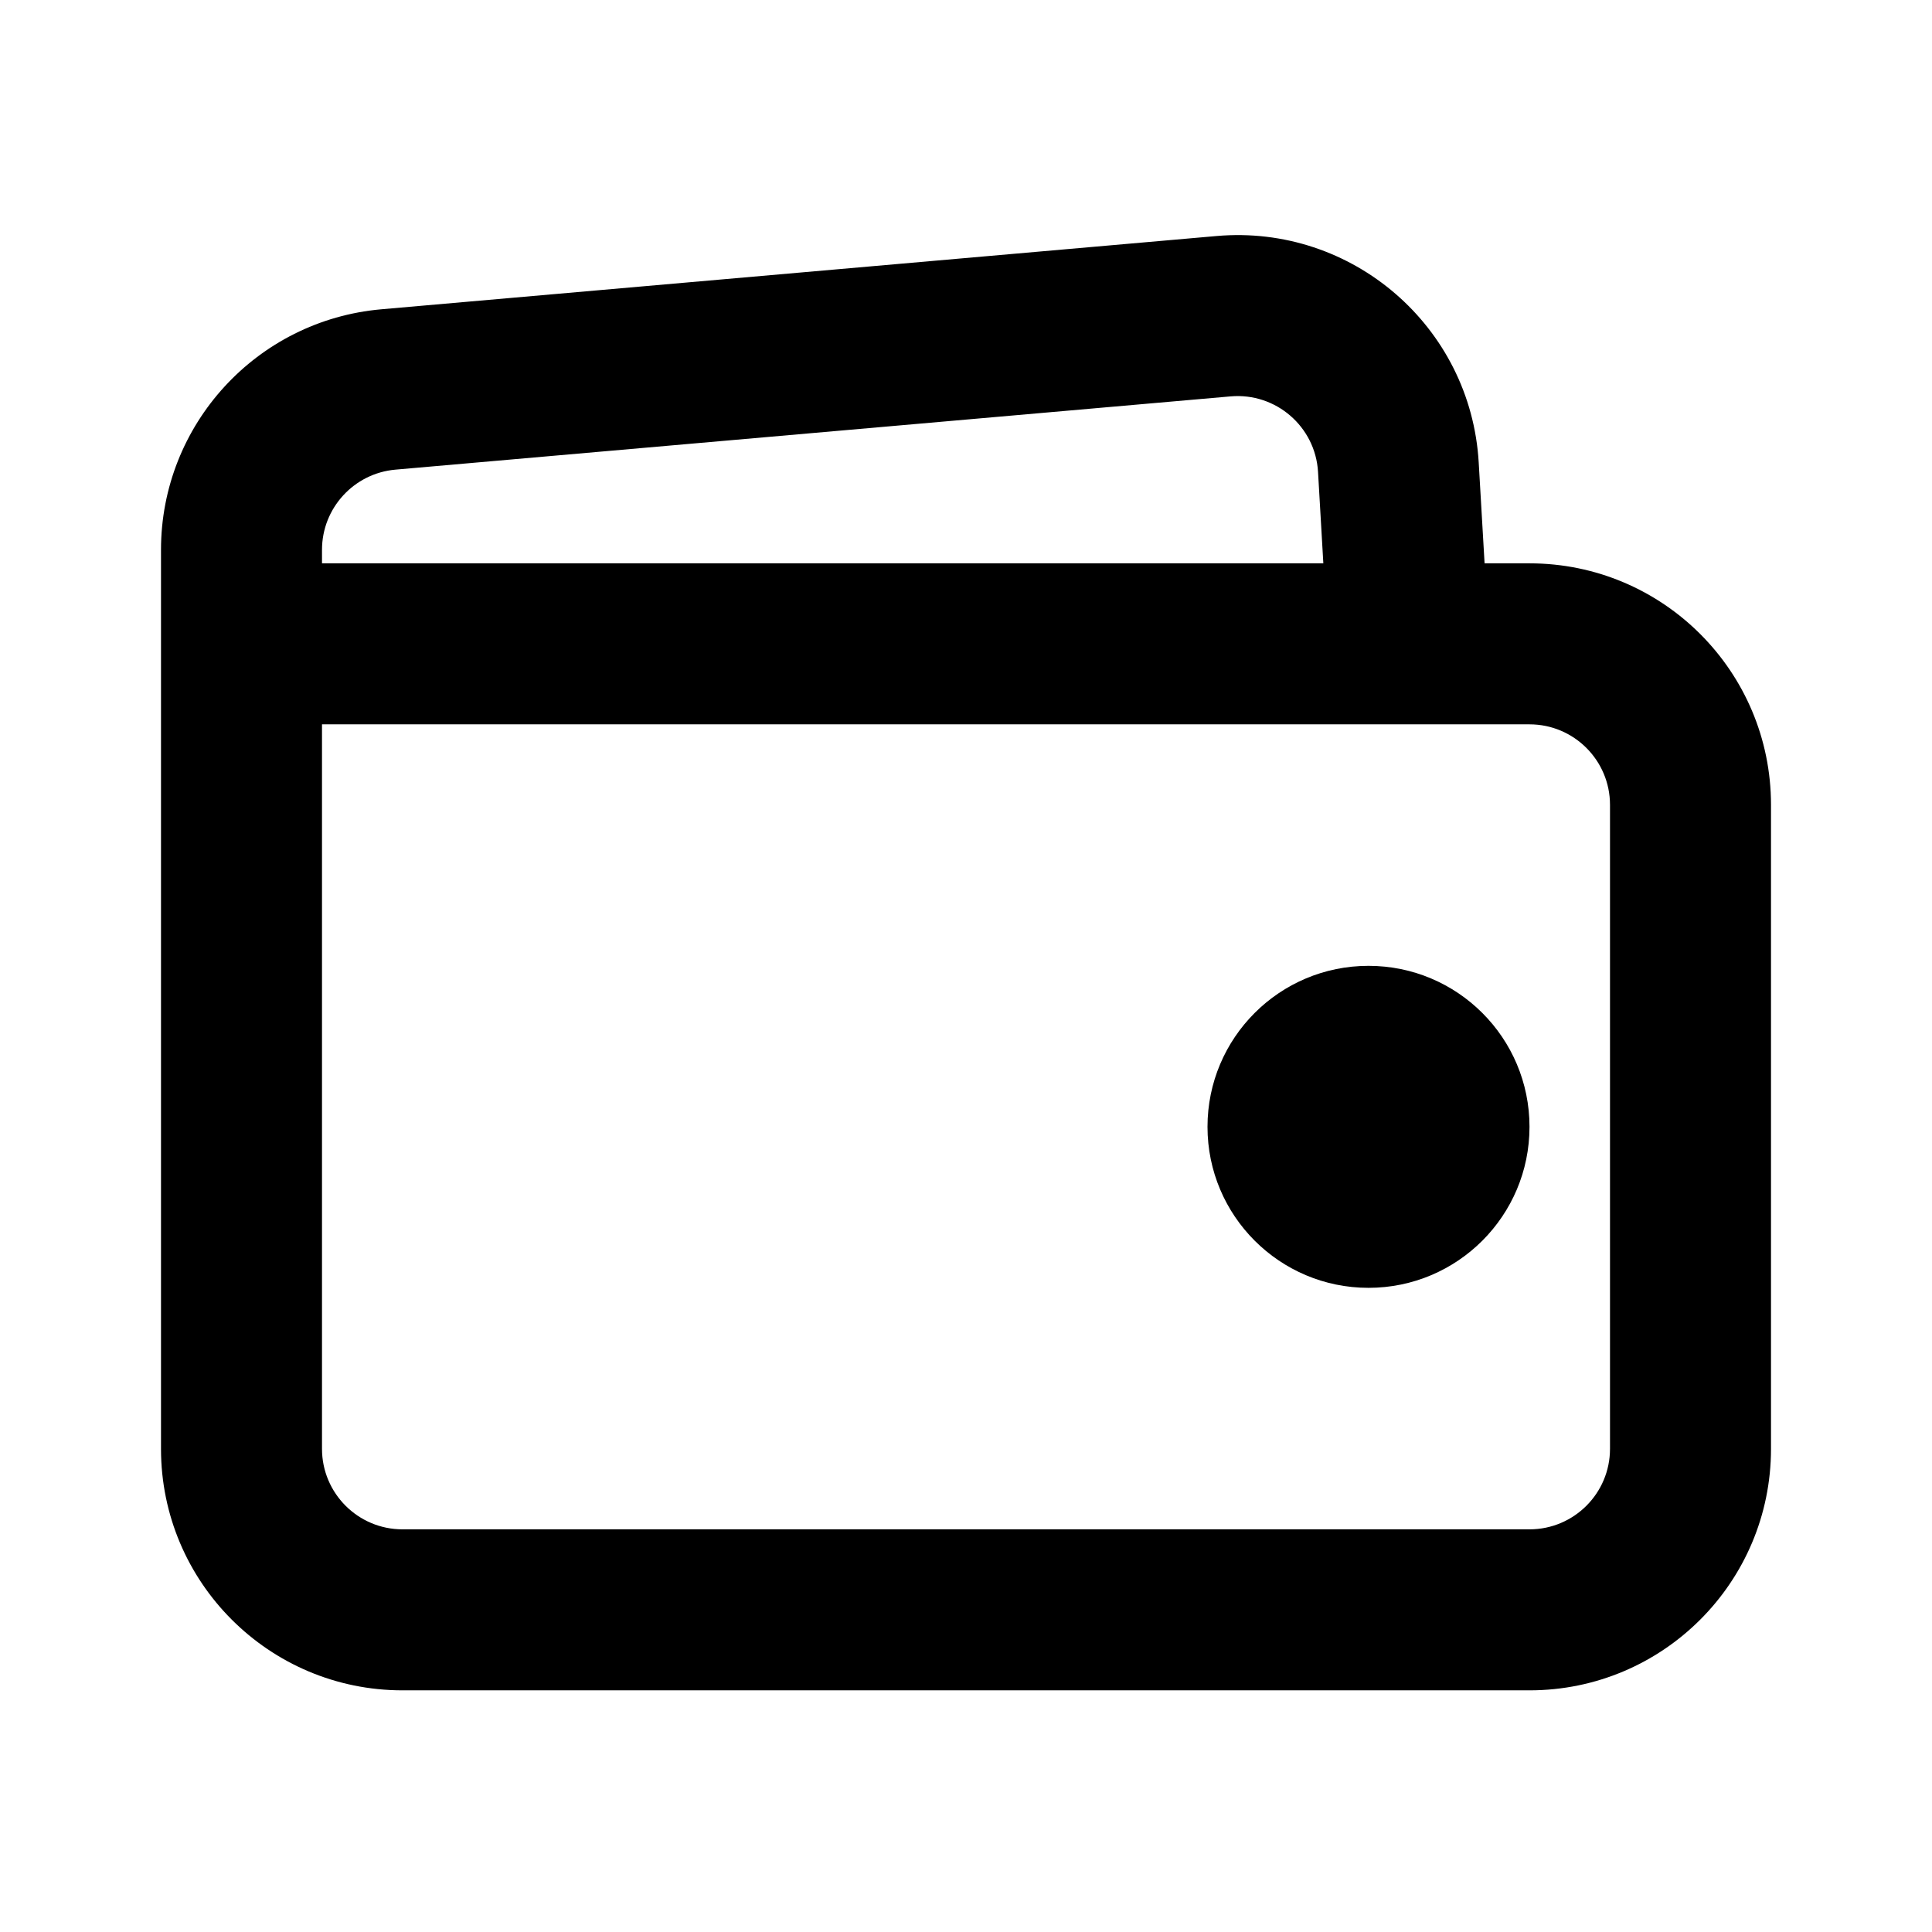 <svg xmlns="http://www.w3.org/2000/svg" width="24" height="24" viewBox="0 0 24 24" fill="none"><rect width="24" height="24" fill="none"/>
<path d="M15.112 2.932C16.796 2.784 18.27 4.056 18.369 5.744L18.442 6.998H19C20.657 6.998 22 8.341 22 9.998V17.998C22 19.655 20.657 20.998 19 20.998H5C3.343 20.998 2 19.655 2 17.998V6.83C2 5.275 3.189 3.978 4.738 3.842L15.112 2.932ZM4 17.998C4 18.55 4.448 18.998 5 18.998H19C19.552 18.998 20 18.55 20 17.998V9.998C20 9.446 19.552 8.998 19 8.998H4V17.998ZM17 11.998C18.105 11.998 19 12.893 19 13.998C19 15.102 18.105 15.998 17 15.998C15.896 15.998 15 15.102 15 13.998C15 12.893 15.895 11.998 17 11.998ZM15.287 4.924L4.913 5.834C4.397 5.879 4 6.312 4 6.83V6.998H16.439L16.373 5.861C16.34 5.299 15.848 4.875 15.287 4.924Z" fill="#000000"/>
</svg>
